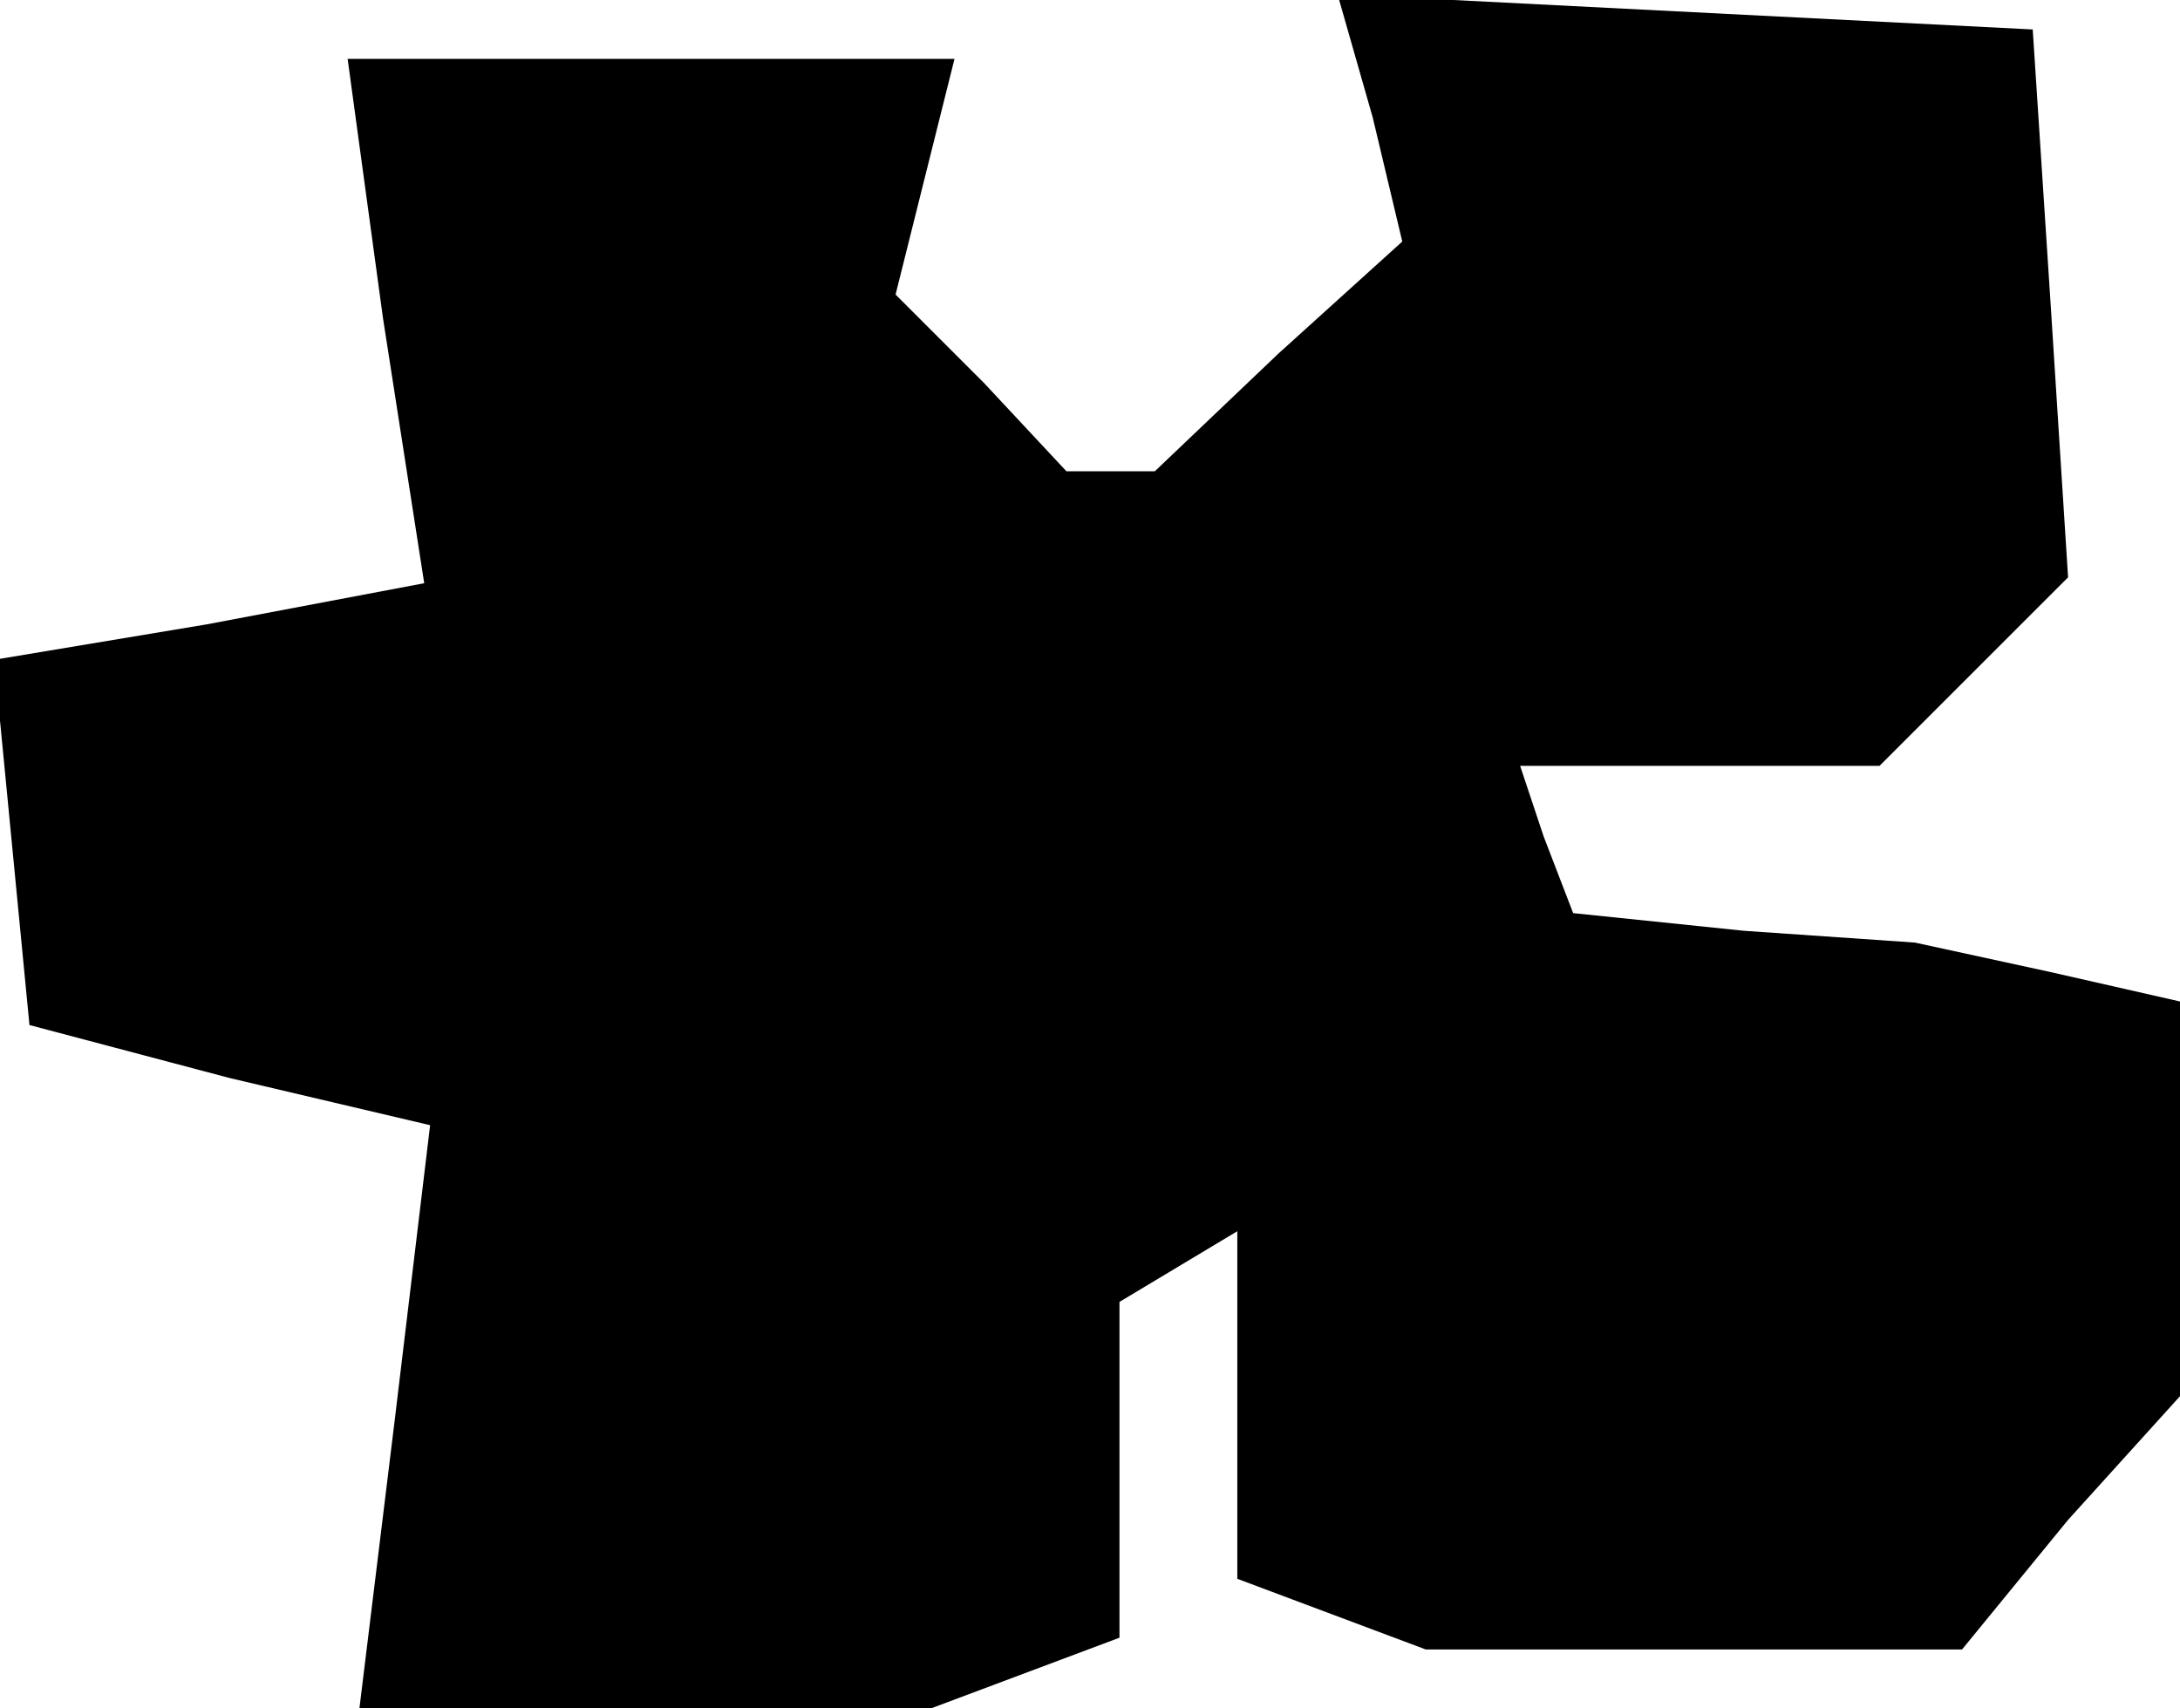 <?xml version="1.0" standalone="no"?>
<!DOCTYPE svg PUBLIC "-//W3C//DTD SVG 20010904//EN"
 "http://www.w3.org/TR/2001/REC-SVG-20010904/DTD/svg10.dtd">
<svg version="1.0" xmlns="http://www.w3.org/2000/svg"
 width="37pt" height="29pt" viewBox="0 0 37 29"
 preserveAspectRatio="xMidYMid meet">
<g transform="translate(0,29) scale(0.1,-0.1)"
fill="#000000" stroke="none">
<path d="M233 270 l5 -21 -21 -19 -21 -20 -7 0 -8 0 -14 15 -15 15 5 20 5 20
-51 0 -52 0 6 -44 7 -45 -37 -7 -36 -6 3 -31 3 -31 34 -9 34 -8 -6 -50 -6 -49
49 0 48 0 16 6 16 6 0 28 0 29 10 6 10 6 0 -29 0 -30 16 -6 16 -6 45 0 46 0
18 22 19 21 0 33 0 34 -22 5 -23 5 -29 2 -29 3 -5 13 -4 12 30 0 31 0 16 16
16 16 -3 47 -3 46 -59 3 -59 3 6 -21z"/>
</g>
</svg>
